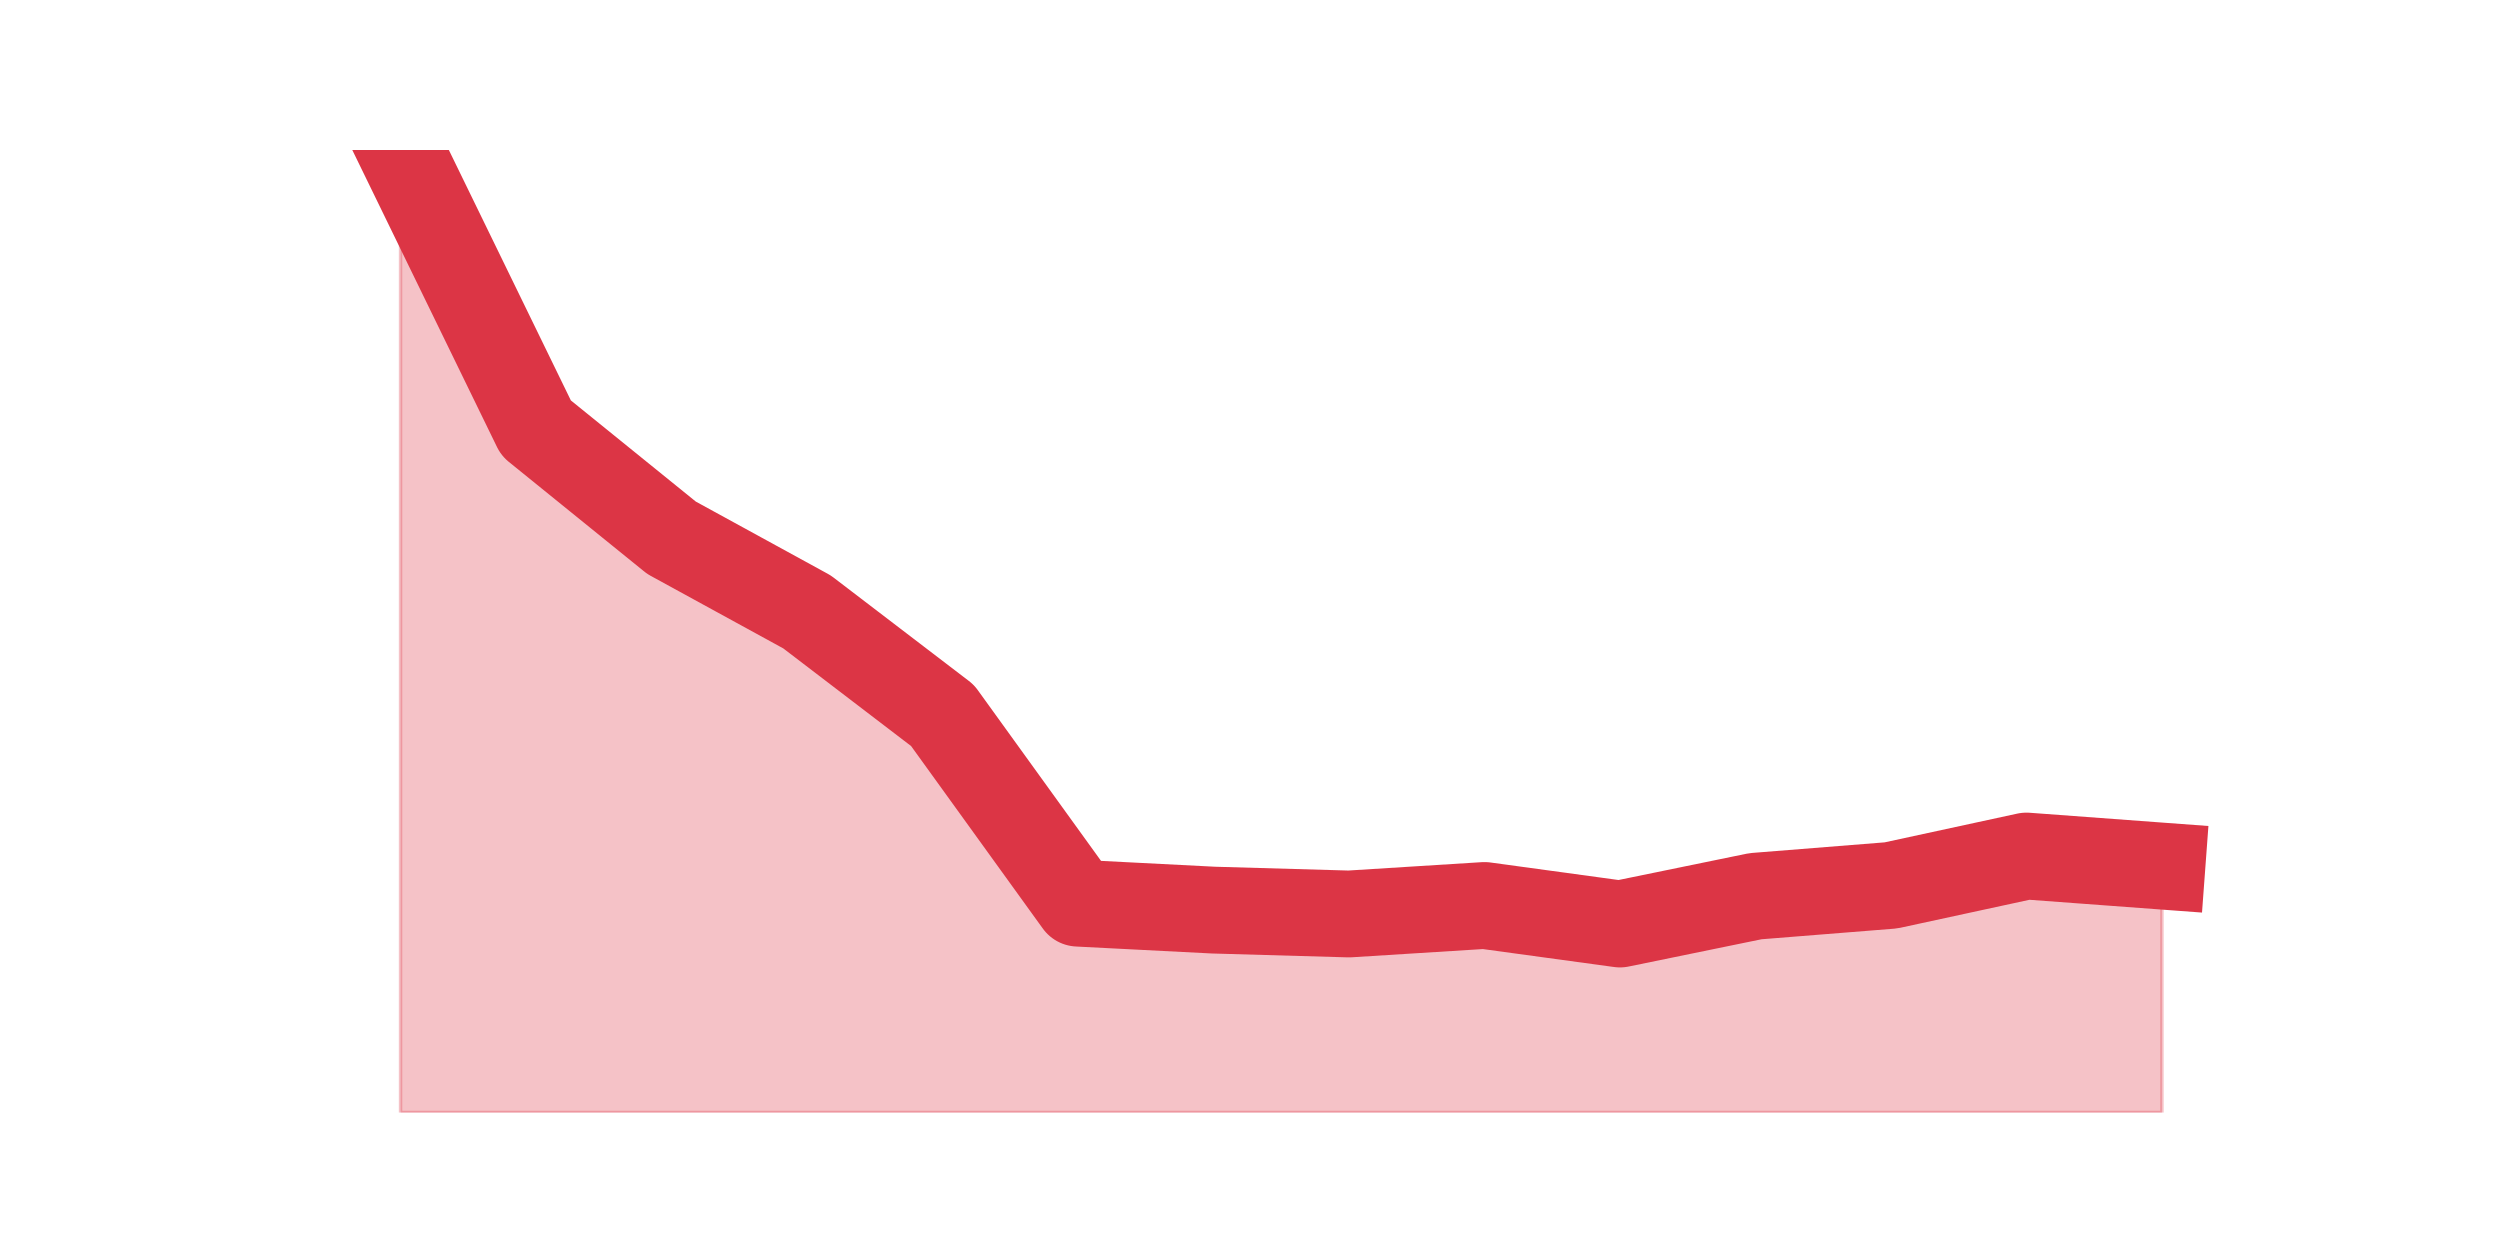 <?xml version="1.0" encoding="utf-8" standalone="no"?>
<!DOCTYPE svg PUBLIC "-//W3C//DTD SVG 1.1//EN"
  "http://www.w3.org/Graphics/SVG/1.1/DTD/svg11.dtd">
<svg height="360pt" version="1.1" viewBox="0 0 720 360" width="720pt" xmlns="http://www.w3.org/2000/svg" xmlns:xlink="http://www.w3.org/1999/xlink">
 <defs>
  <style type="text/css">*{stroke-linecap:butt;stroke-linejoin:round;}</style>
 </defs>
 <g id="figure_1">
  <g id="patch_1">
   <path d="M 0 360 
L 720 360 
L 720 0 
L 0 0 
z
" style="fill:none;"/>
  </g>
  <g id="axes_1">
   <g id="matplotlib.axis_1"/>
   <g id="matplotlib.axis_2"/>
   <g id="PolyCollection_1">
    <defs>
     <path d="M 115.364 -316.8 
L 115.364 -39.6 
L 154.385 -39.6 
L 193.406 -39.6 
L 232.427 -39.6 
L 271.448 -39.6 
L 310.469 -39.6 
L 349.49 -39.6 
L 388.51 -39.6 
L 427.531 -39.6 
L 466.552 -39.6 
L 505.573 -39.6 
L 544.594 -39.6 
L 583.615 -39.6 
L 622.636 -39.6 
L 622.636 -110.569 
L 622.636 -110.569 
L 583.615 -113.461 
L 544.594 -105.007 
L 505.573 -101.892 
L 466.552 -93.883 
L 427.531 -99.222 
L 388.51 -96.775 
L 349.49 -97.888 
L 310.469 -99.89 
L 271.448 -153.951 
L 232.427 -183.762 
L 193.406 -205.119 
L 154.385 -236.71 
L 115.364 -316.8 
z
" id="m05e9edca5c" style="stroke:#dc3545;stroke-opacity:0.3;"/>
    </defs>
    <g clip-path="url(#p6fcca7e5c5)">
     <use style="fill:#dc3545;fill-opacity:0.3;stroke:#dc3545;stroke-opacity:0.3;" x="0" xlink:href="#m05e9edca5c" y="360"/>
    </g>
   </g>
   <g id="line2d_1">
    <path clip-path="url(#p6fcca7e5c5)" d="M 115.364 43.2 
L 154.385 123.29 
L 193.406 154.881 
L 232.427 176.238 
L 271.448 206.049 
L 310.469 260.11 
L 349.49 262.112 
L 388.51 263.225 
L 427.531 260.778 
L 466.552 266.117 
L 505.573 258.108 
L 544.594 254.993 
L 583.615 246.539 
L 622.636 249.431 
" style="fill:none;stroke:#dc3545;stroke-linecap:square;stroke-width:25;"/>
   </g>
  </g>
 </g>
 <defs>
  <clipPath id="p6fcca7e5c5">
   <rect height="277.2" width="558" x="90" y="43.2"/>
  </clipPath>
 </defs>
</svg>
